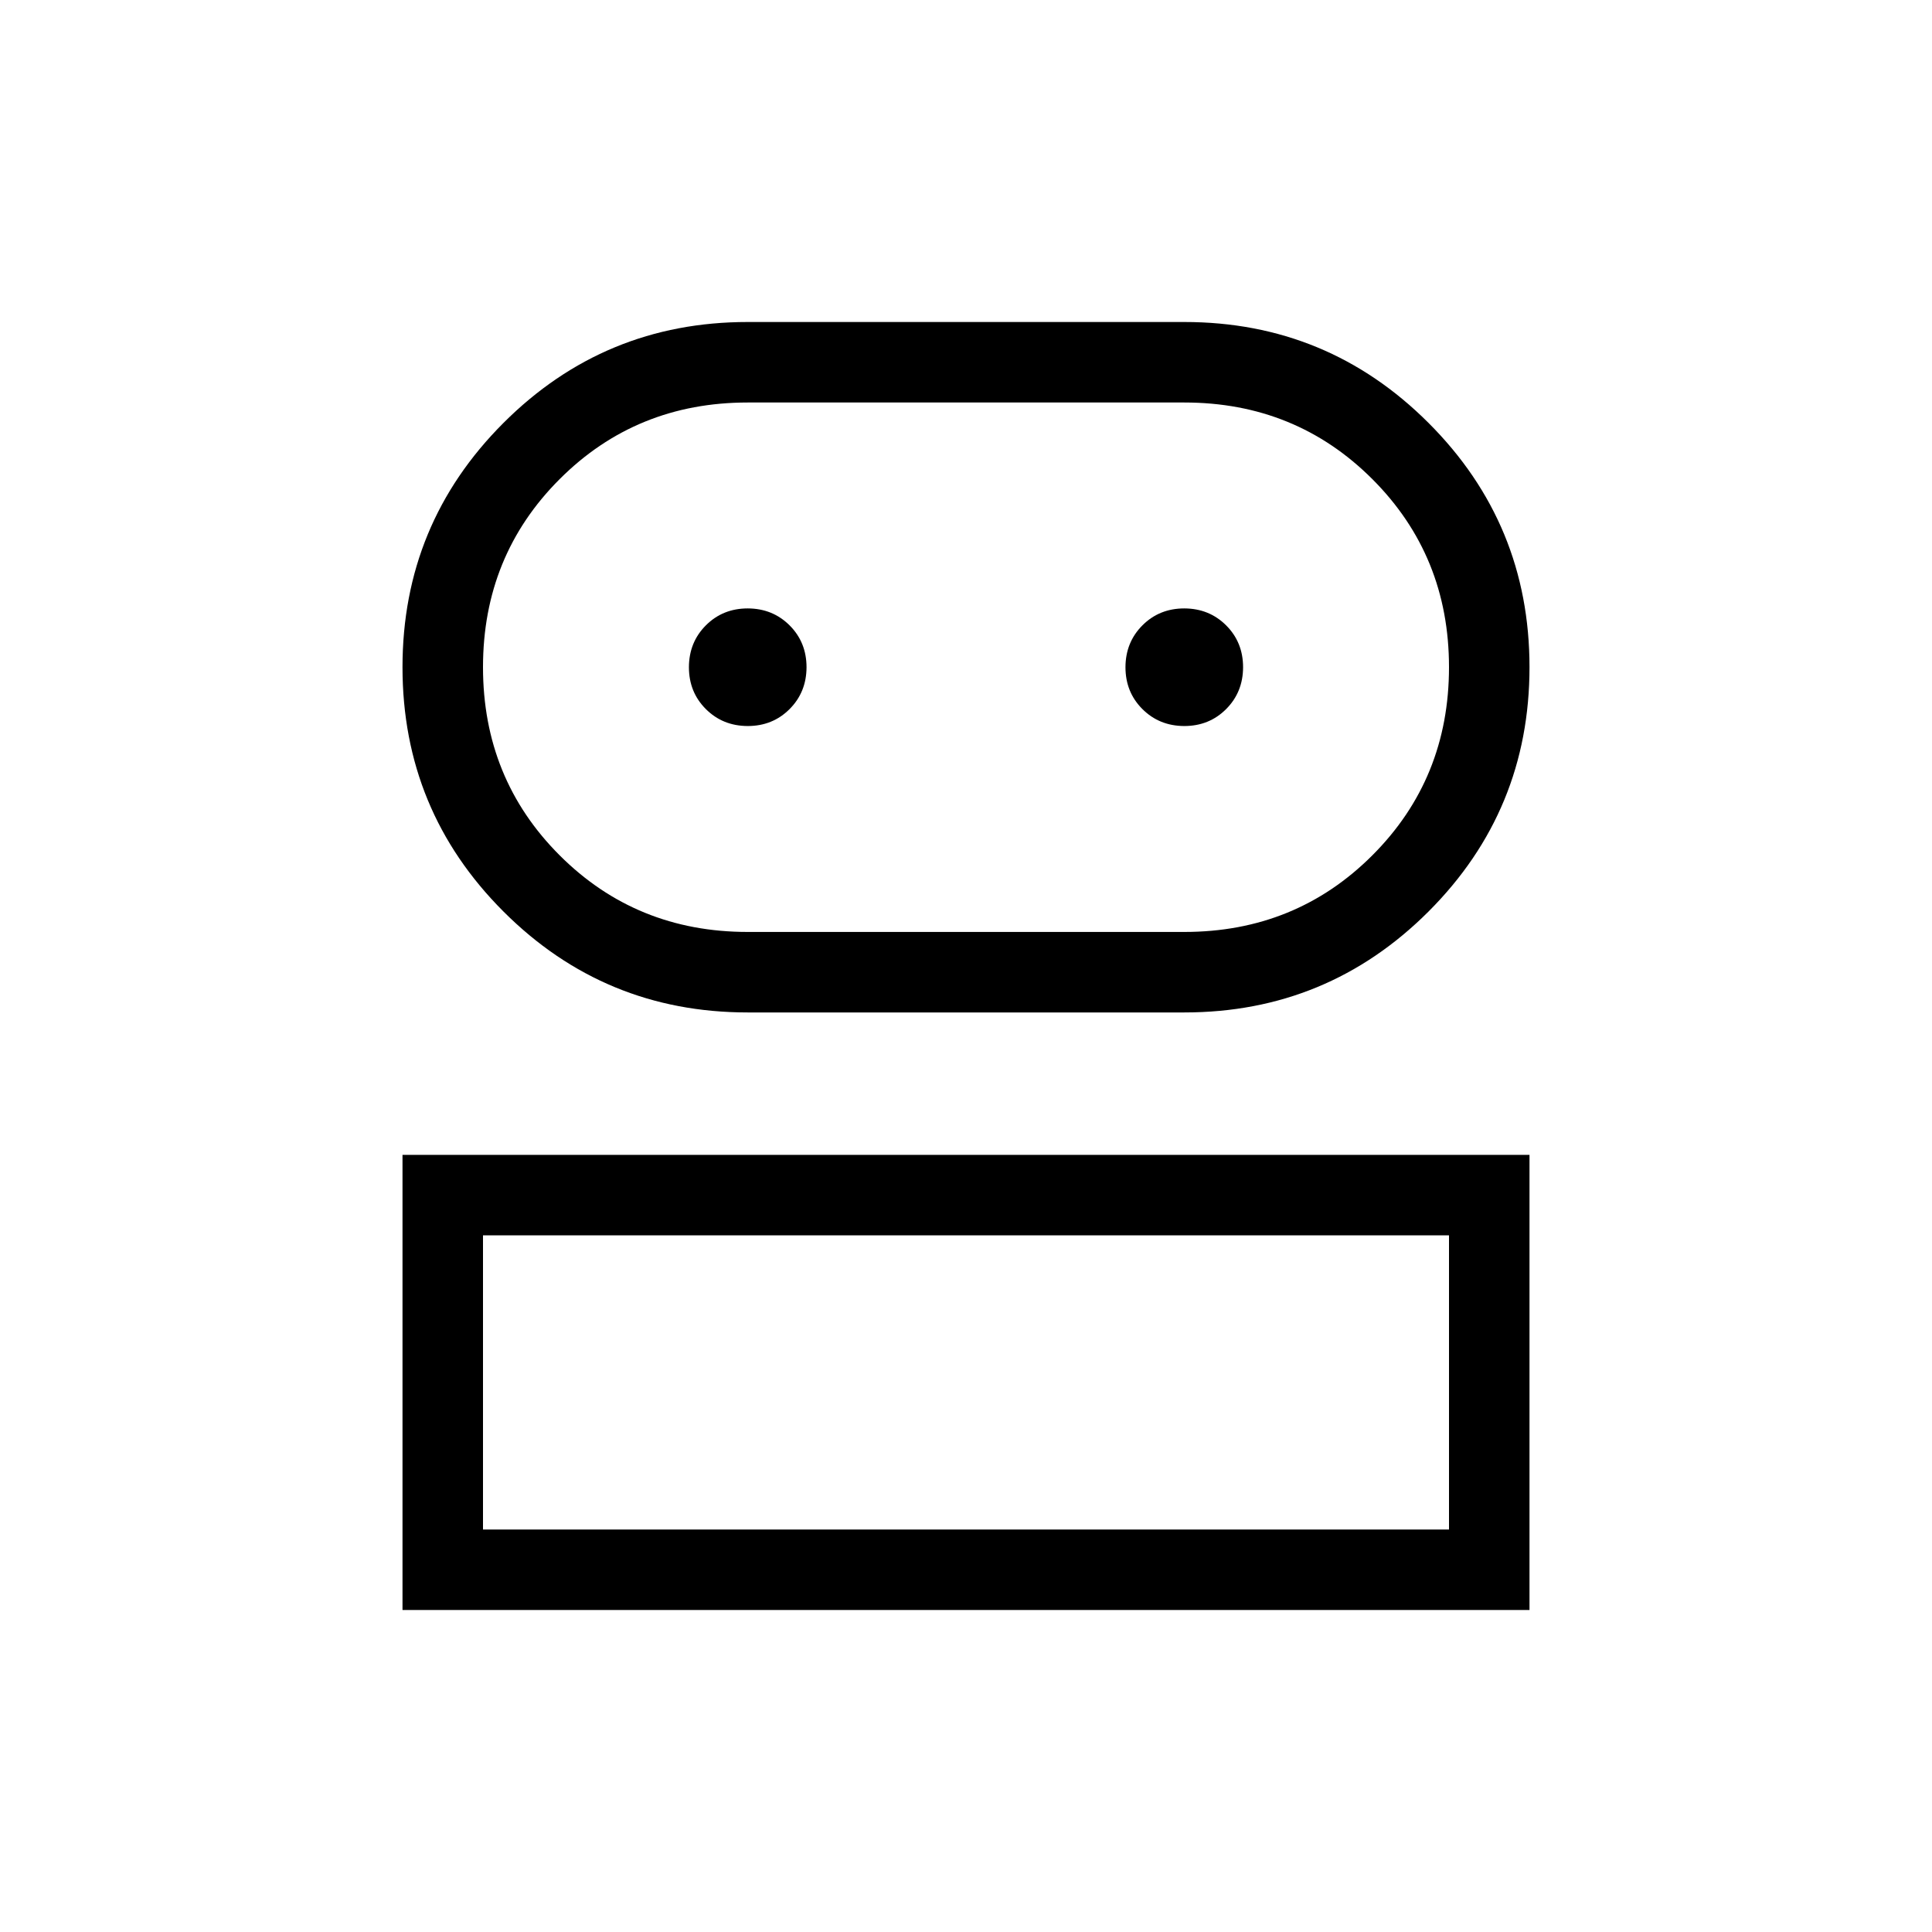 <svg xmlns="http://www.w3.org/2000/svg" width="1em" height="1em" viewBox="0 0 24 24"><path fill="currentColor" d="M5 20v-5.654h14V20zm4.288-7.423q-1.78 0-3.034-1.254T5 8.288q0-1.78 1.254-3.034T9.288 4h5.424q1.78 0 3.034 1.254T19 8.288q0 1.78-1.254 3.035q-1.255 1.254-3.034 1.254zM6 19h12v-3.654H6zm3.288-7.423h5.424q1.384 0 2.336-.952T18 8.288q0-1.384-.952-2.336T14.712 5H9.288q-1.384 0-2.336.952T6 8.288q0 1.385.952 2.337q.952.952 2.336.952m0-2.558q.31 0 .52-.21t.211-.52q0-.31-.21-.52t-.52-.211q-.31 0-.52.21t-.211.52q0 .31.21.52t.52.211m5.423 0q.31 0 .52-.21t.211-.52q0-.31-.21-.52t-.52-.211q-.31 0-.52.21t-.211.52q0 .31.21.52t.52.211M12 8.29"/></svg>